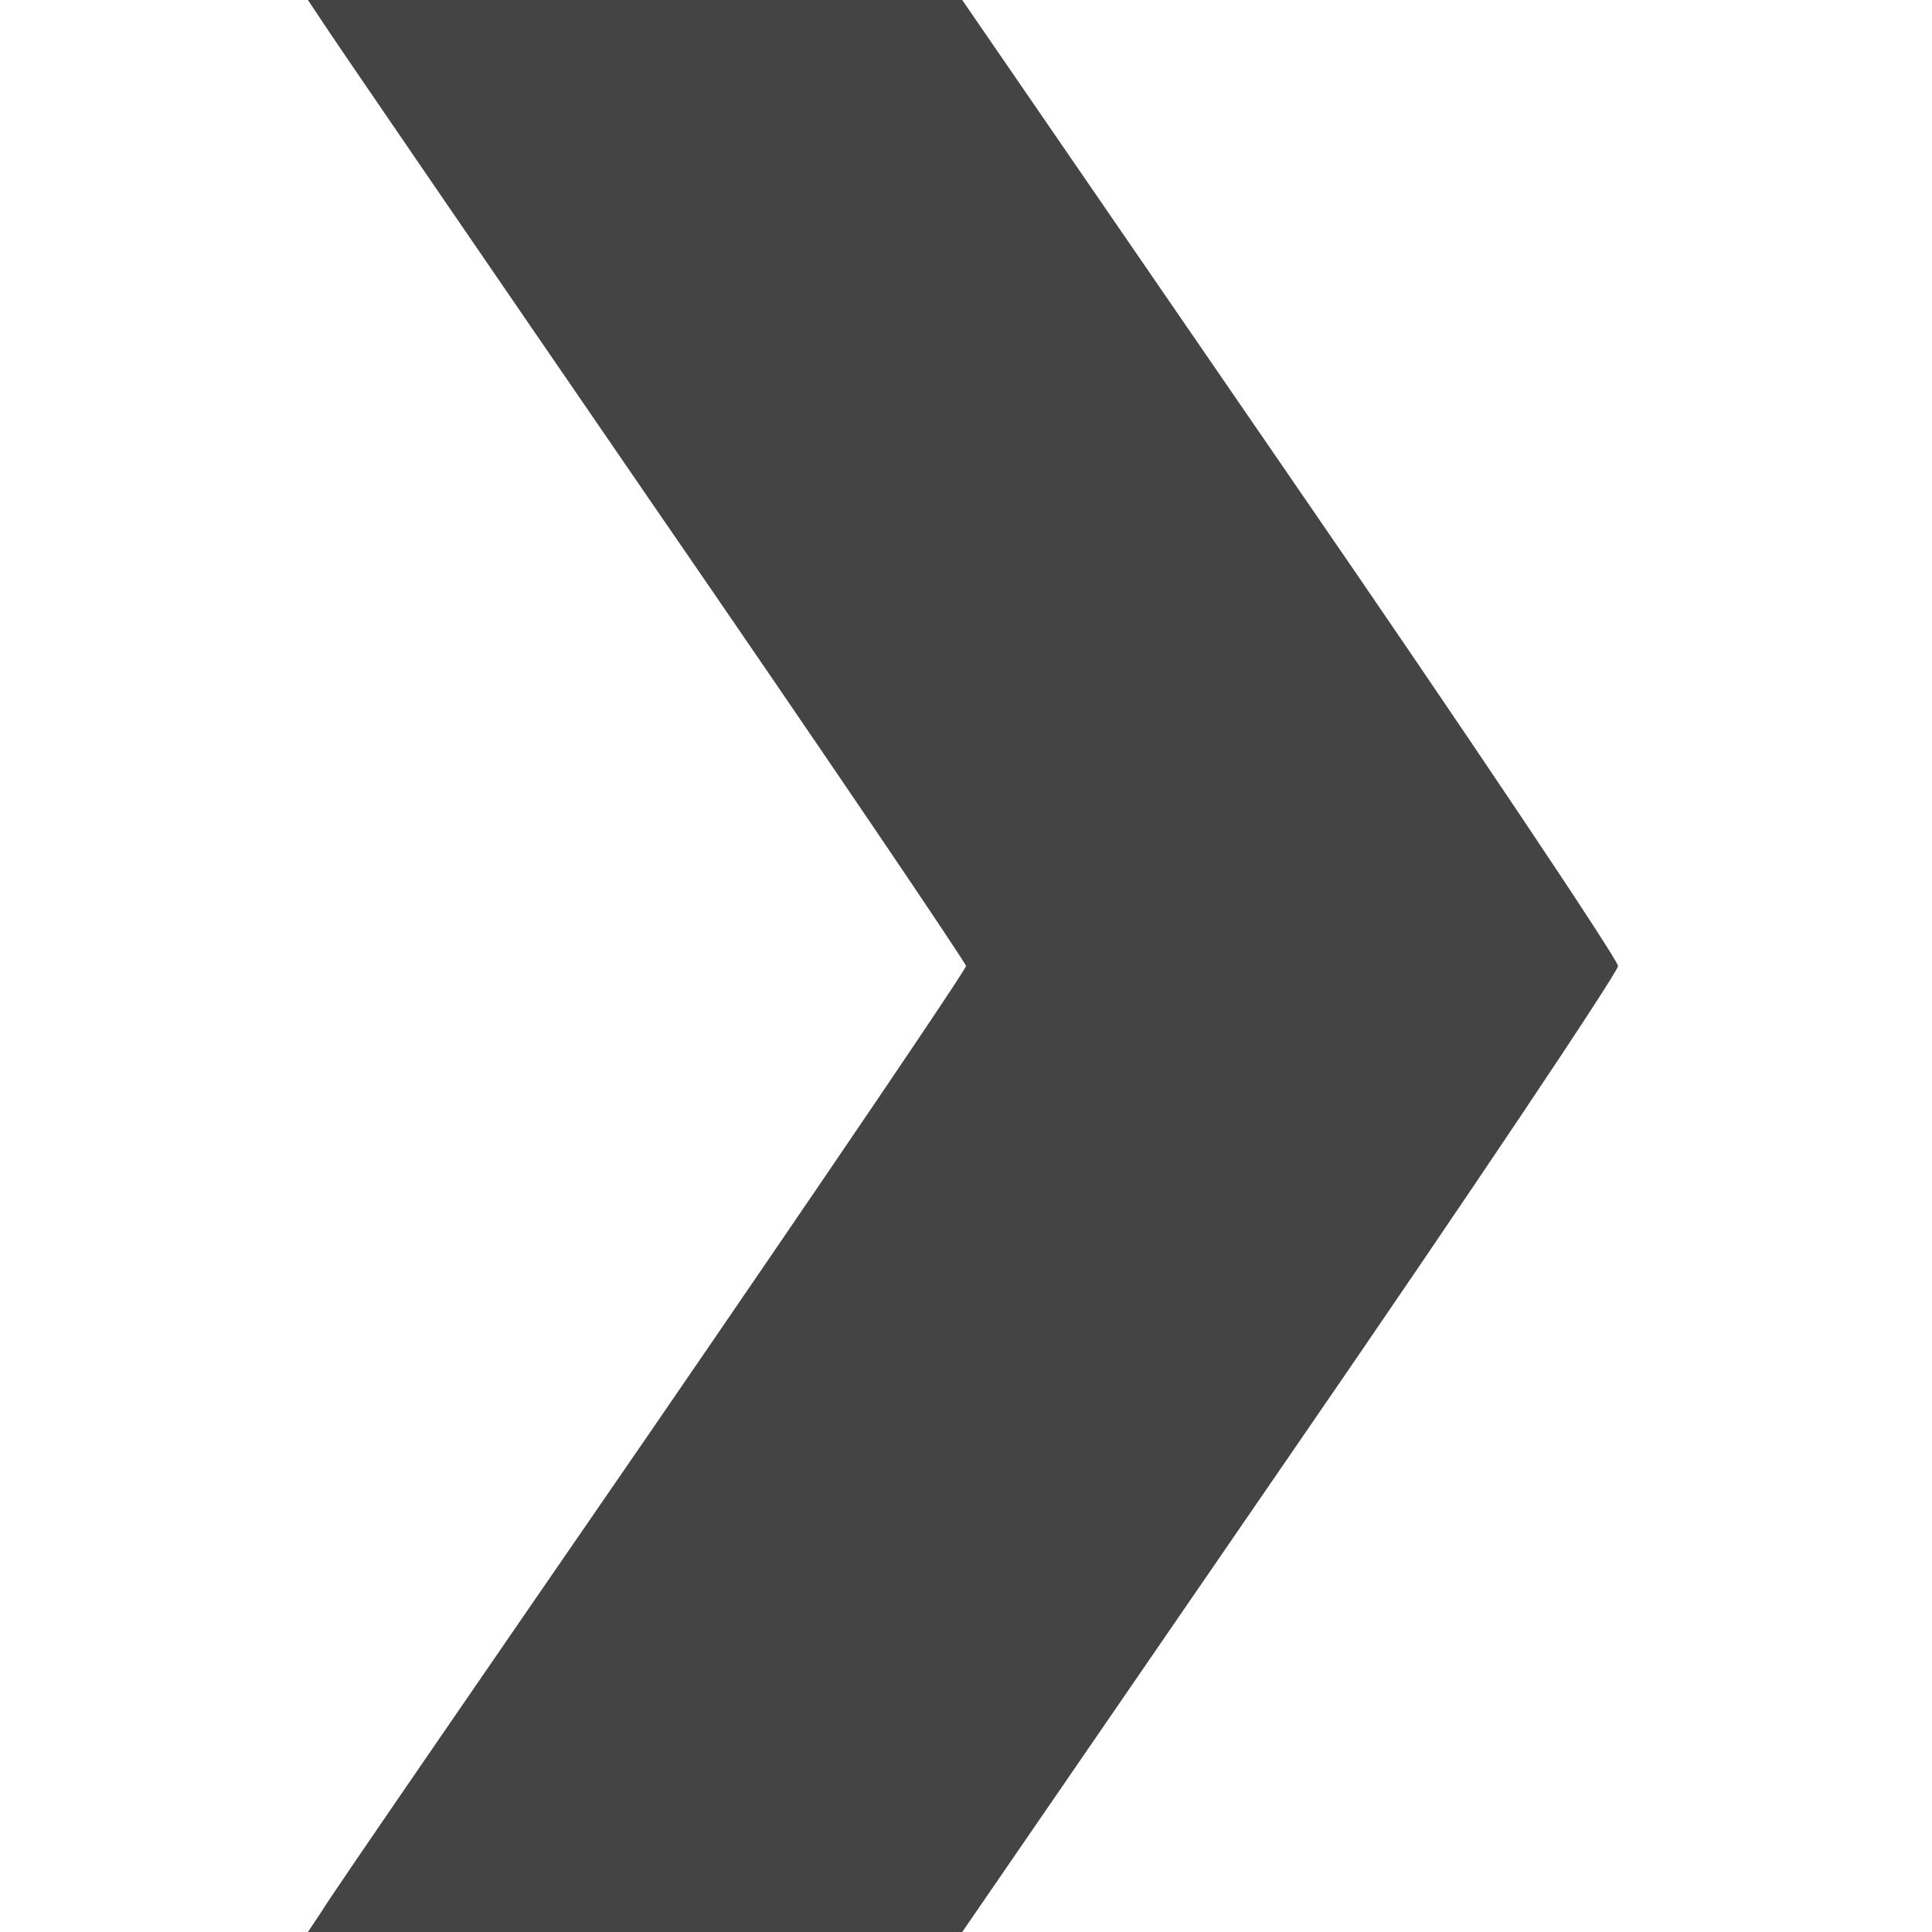 <?xml version="1.0" standalone="no"?>
<!DOCTYPE svg PUBLIC "-//W3C//DTD SVG 20010904//EN"
 "http://www.w3.org/TR/2001/REC-SVG-20010904/DTD/svg10.dtd">
<svg version="1.0" xmlns="http://www.w3.org/2000/svg"
 width="256pt" height="256pt" viewBox="0 0 256 256"
 preserveAspectRatio="xMidYMid meet">
<g transform="translate(0,256) scale(0.1,-0.1)"
fill="#444444" stroke="none">
<path d="M426 2533 c10 -16 206 -302 436 -637 230 -334 418 -612 418 -616 0
-5 -188 -282 -418 -617 -230 -334 -427 -620 -436 -636 l-18 -27 433 0 434 0
435 633 c239 347 434 639 434 647 0 8 -195 300 -434 647 l-435 633 -434 0
-433 0 18 -27z"/>
</g>
</svg>
